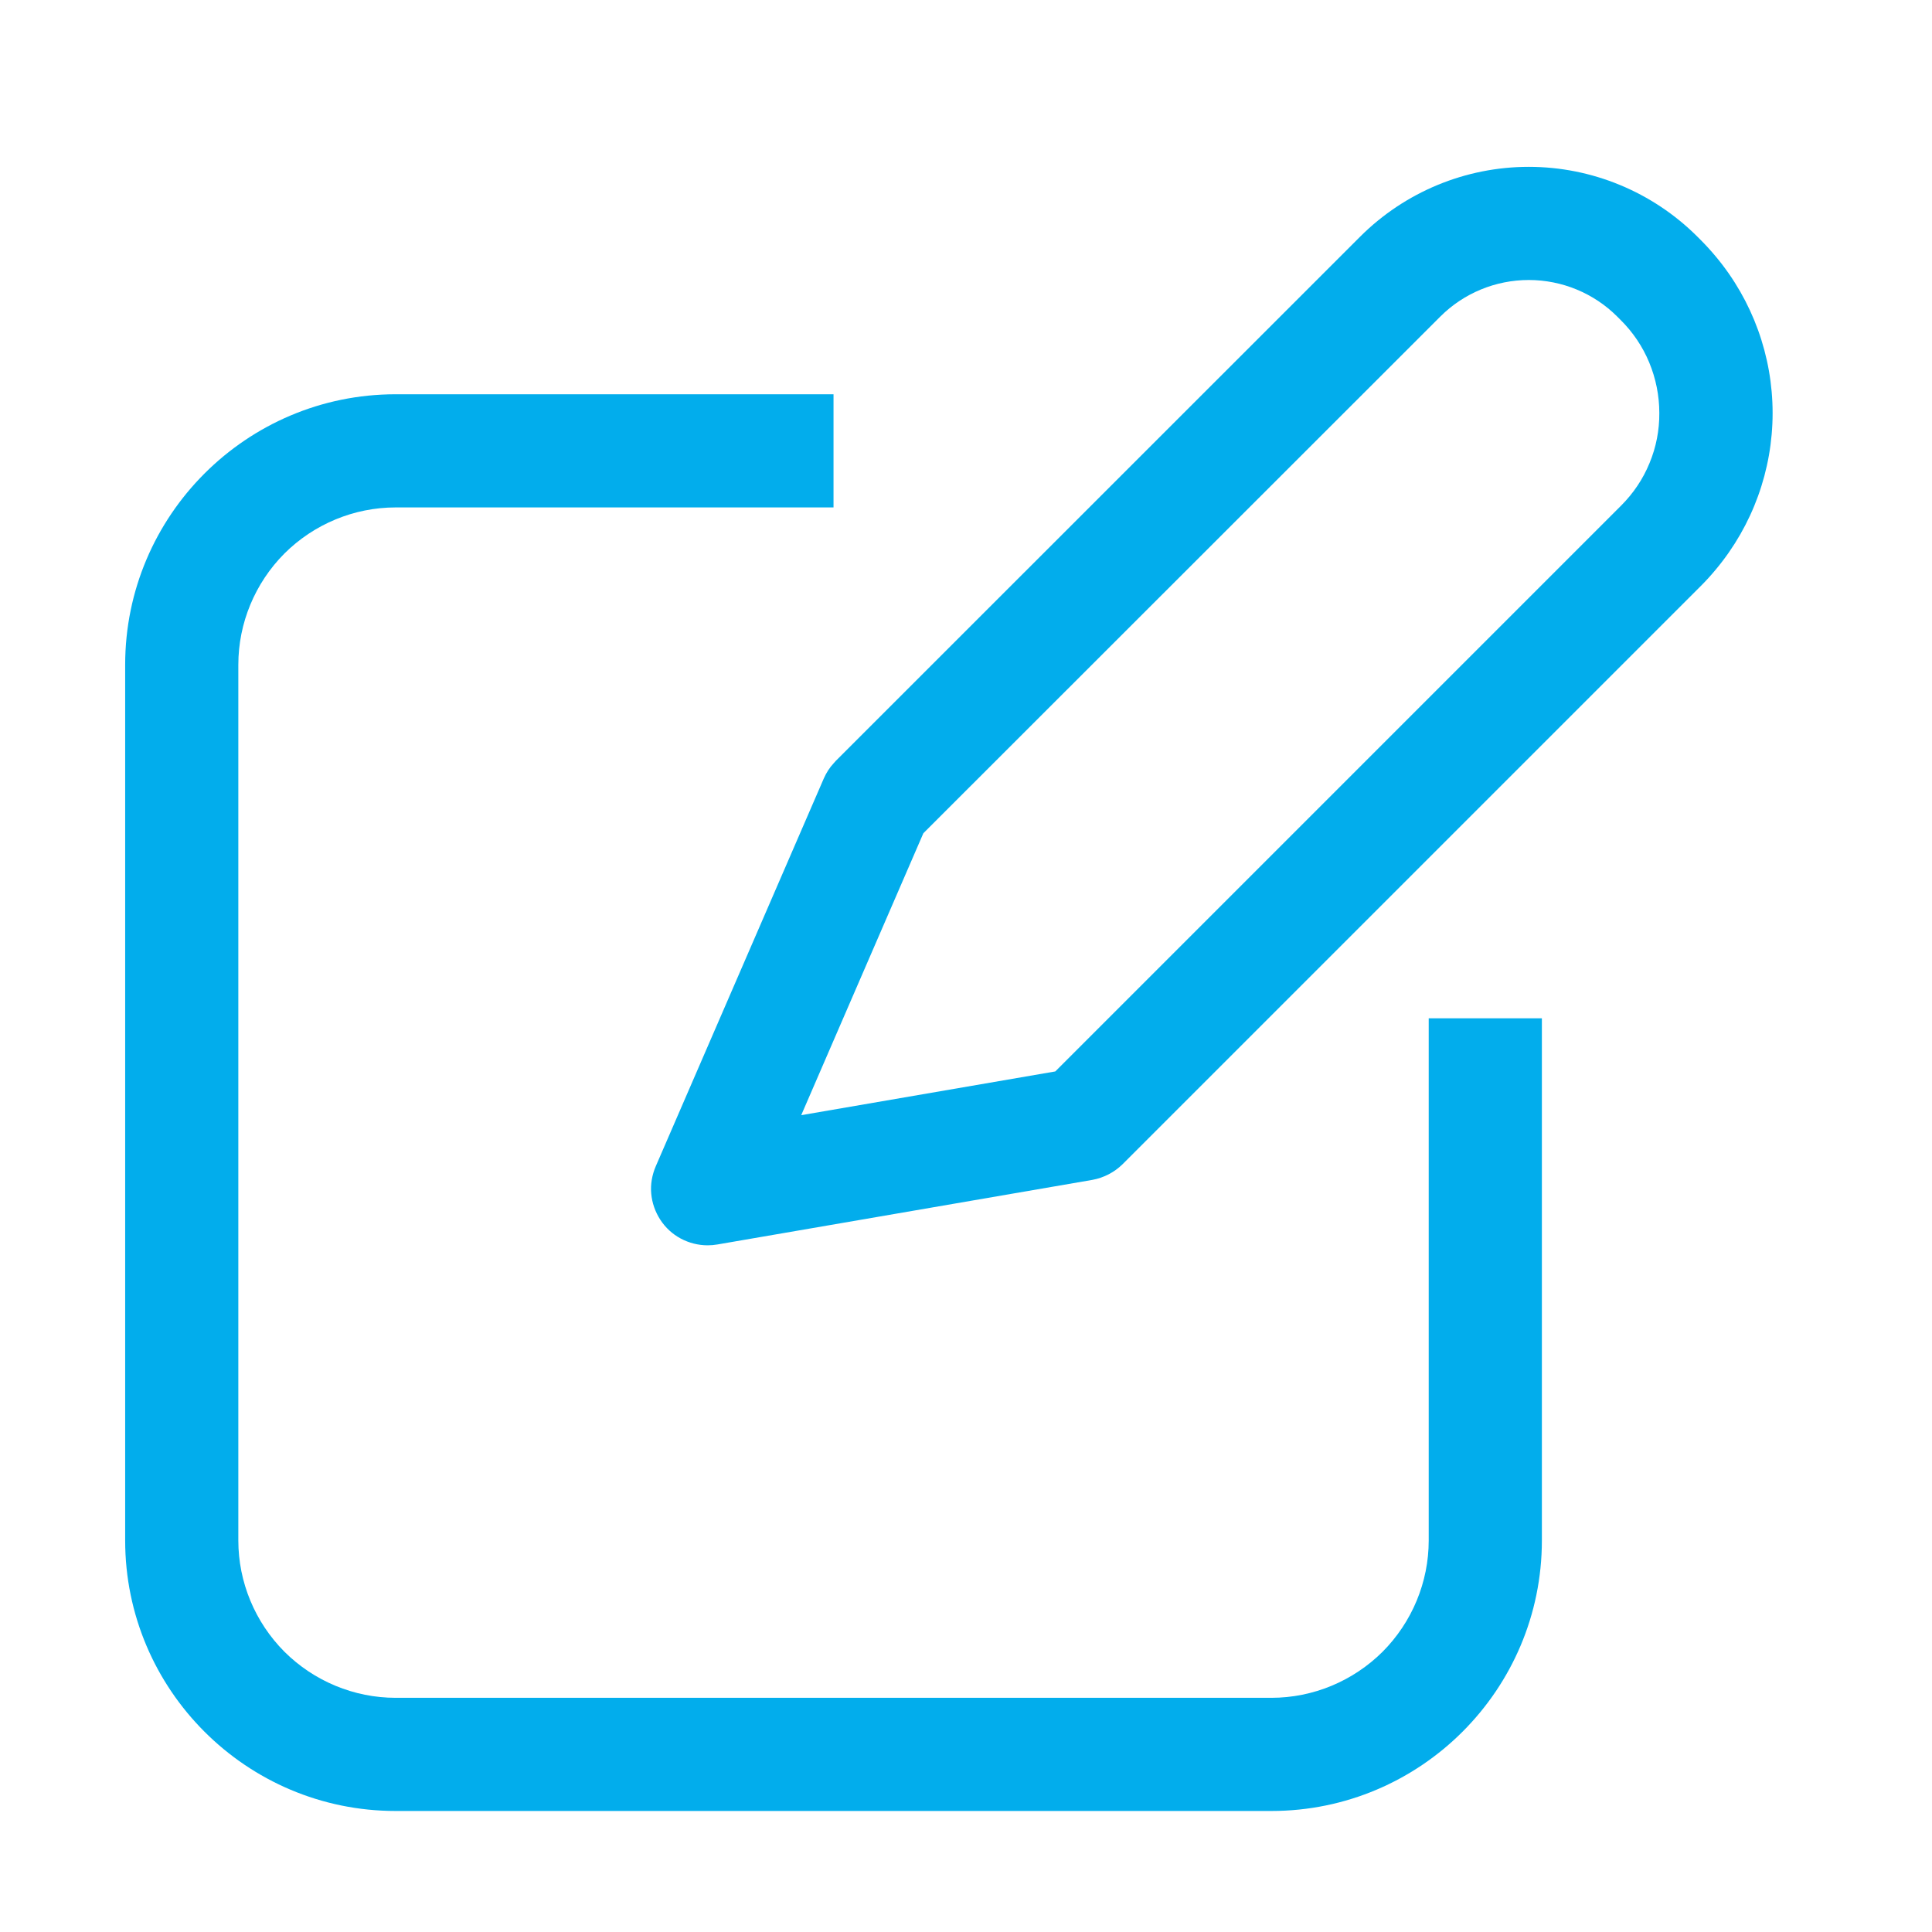 <svg width="14" height="14" viewBox="0 0 14 14" fill="none" xmlns="http://www.w3.org/2000/svg">
<g id="Frame">
<path id="Vector" d="M0.907 4.817V11.163C0.907 12.244 1.786 13.123 2.867 13.123H9.213C10.294 13.123 11.173 12.244 11.173 11.163V7.379H10.353V11.163C10.353 11.465 10.232 11.755 10.019 11.969C9.805 12.182 9.515 12.303 9.213 12.303H2.867C2.565 12.303 2.275 12.182 2.061 11.969C1.848 11.755 1.727 11.465 1.727 11.163V4.817C1.727 4.515 1.848 4.225 2.061 4.011C2.275 3.798 2.565 3.677 2.867 3.677H6.04V2.857H2.867C1.786 2.857 0.907 3.736 0.907 4.817Z" fill="#02ADEC"/>
<path id="Vector_2" d="M12.323 1.738L12.299 1.714C11.975 1.391 11.536 1.209 11.078 1.209C10.62 1.209 10.181 1.391 9.857 1.714L6.057 5.513C6.051 5.519 6.046 5.525 6.041 5.531C6.011 5.563 5.988 5.6 5.97 5.64L4.752 8.451C4.725 8.514 4.713 8.582 4.719 8.649C4.725 8.717 4.748 8.782 4.785 8.839C4.822 8.896 4.873 8.943 4.933 8.975C4.993 9.007 5.06 9.024 5.128 9.024C5.151 9.024 5.175 9.022 5.198 9.018L7.915 8.55C7.998 8.535 8.075 8.495 8.135 8.436L9.192 7.379L12.328 4.243C12.366 4.205 12.401 4.166 12.435 4.125C12.7 3.807 12.845 3.407 12.845 2.993C12.845 2.58 12.7 2.179 12.435 1.861C12.4 1.819 12.363 1.778 12.323 1.738ZM11.748 3.663L8.032 7.379L7.647 7.764L5.806 8.081L6.11 7.379L6.691 6.038L10.437 2.294C10.607 2.124 10.838 2.029 11.078 2.029C11.318 2.029 11.549 2.124 11.719 2.294L11.743 2.318C11.832 2.406 11.903 2.511 11.951 2.627C11.999 2.743 12.024 2.867 12.024 2.993C12.025 3.117 12.001 3.241 11.953 3.356C11.906 3.471 11.836 3.575 11.748 3.663Z" fill="#02ADEC"/>
</g>
</svg>
